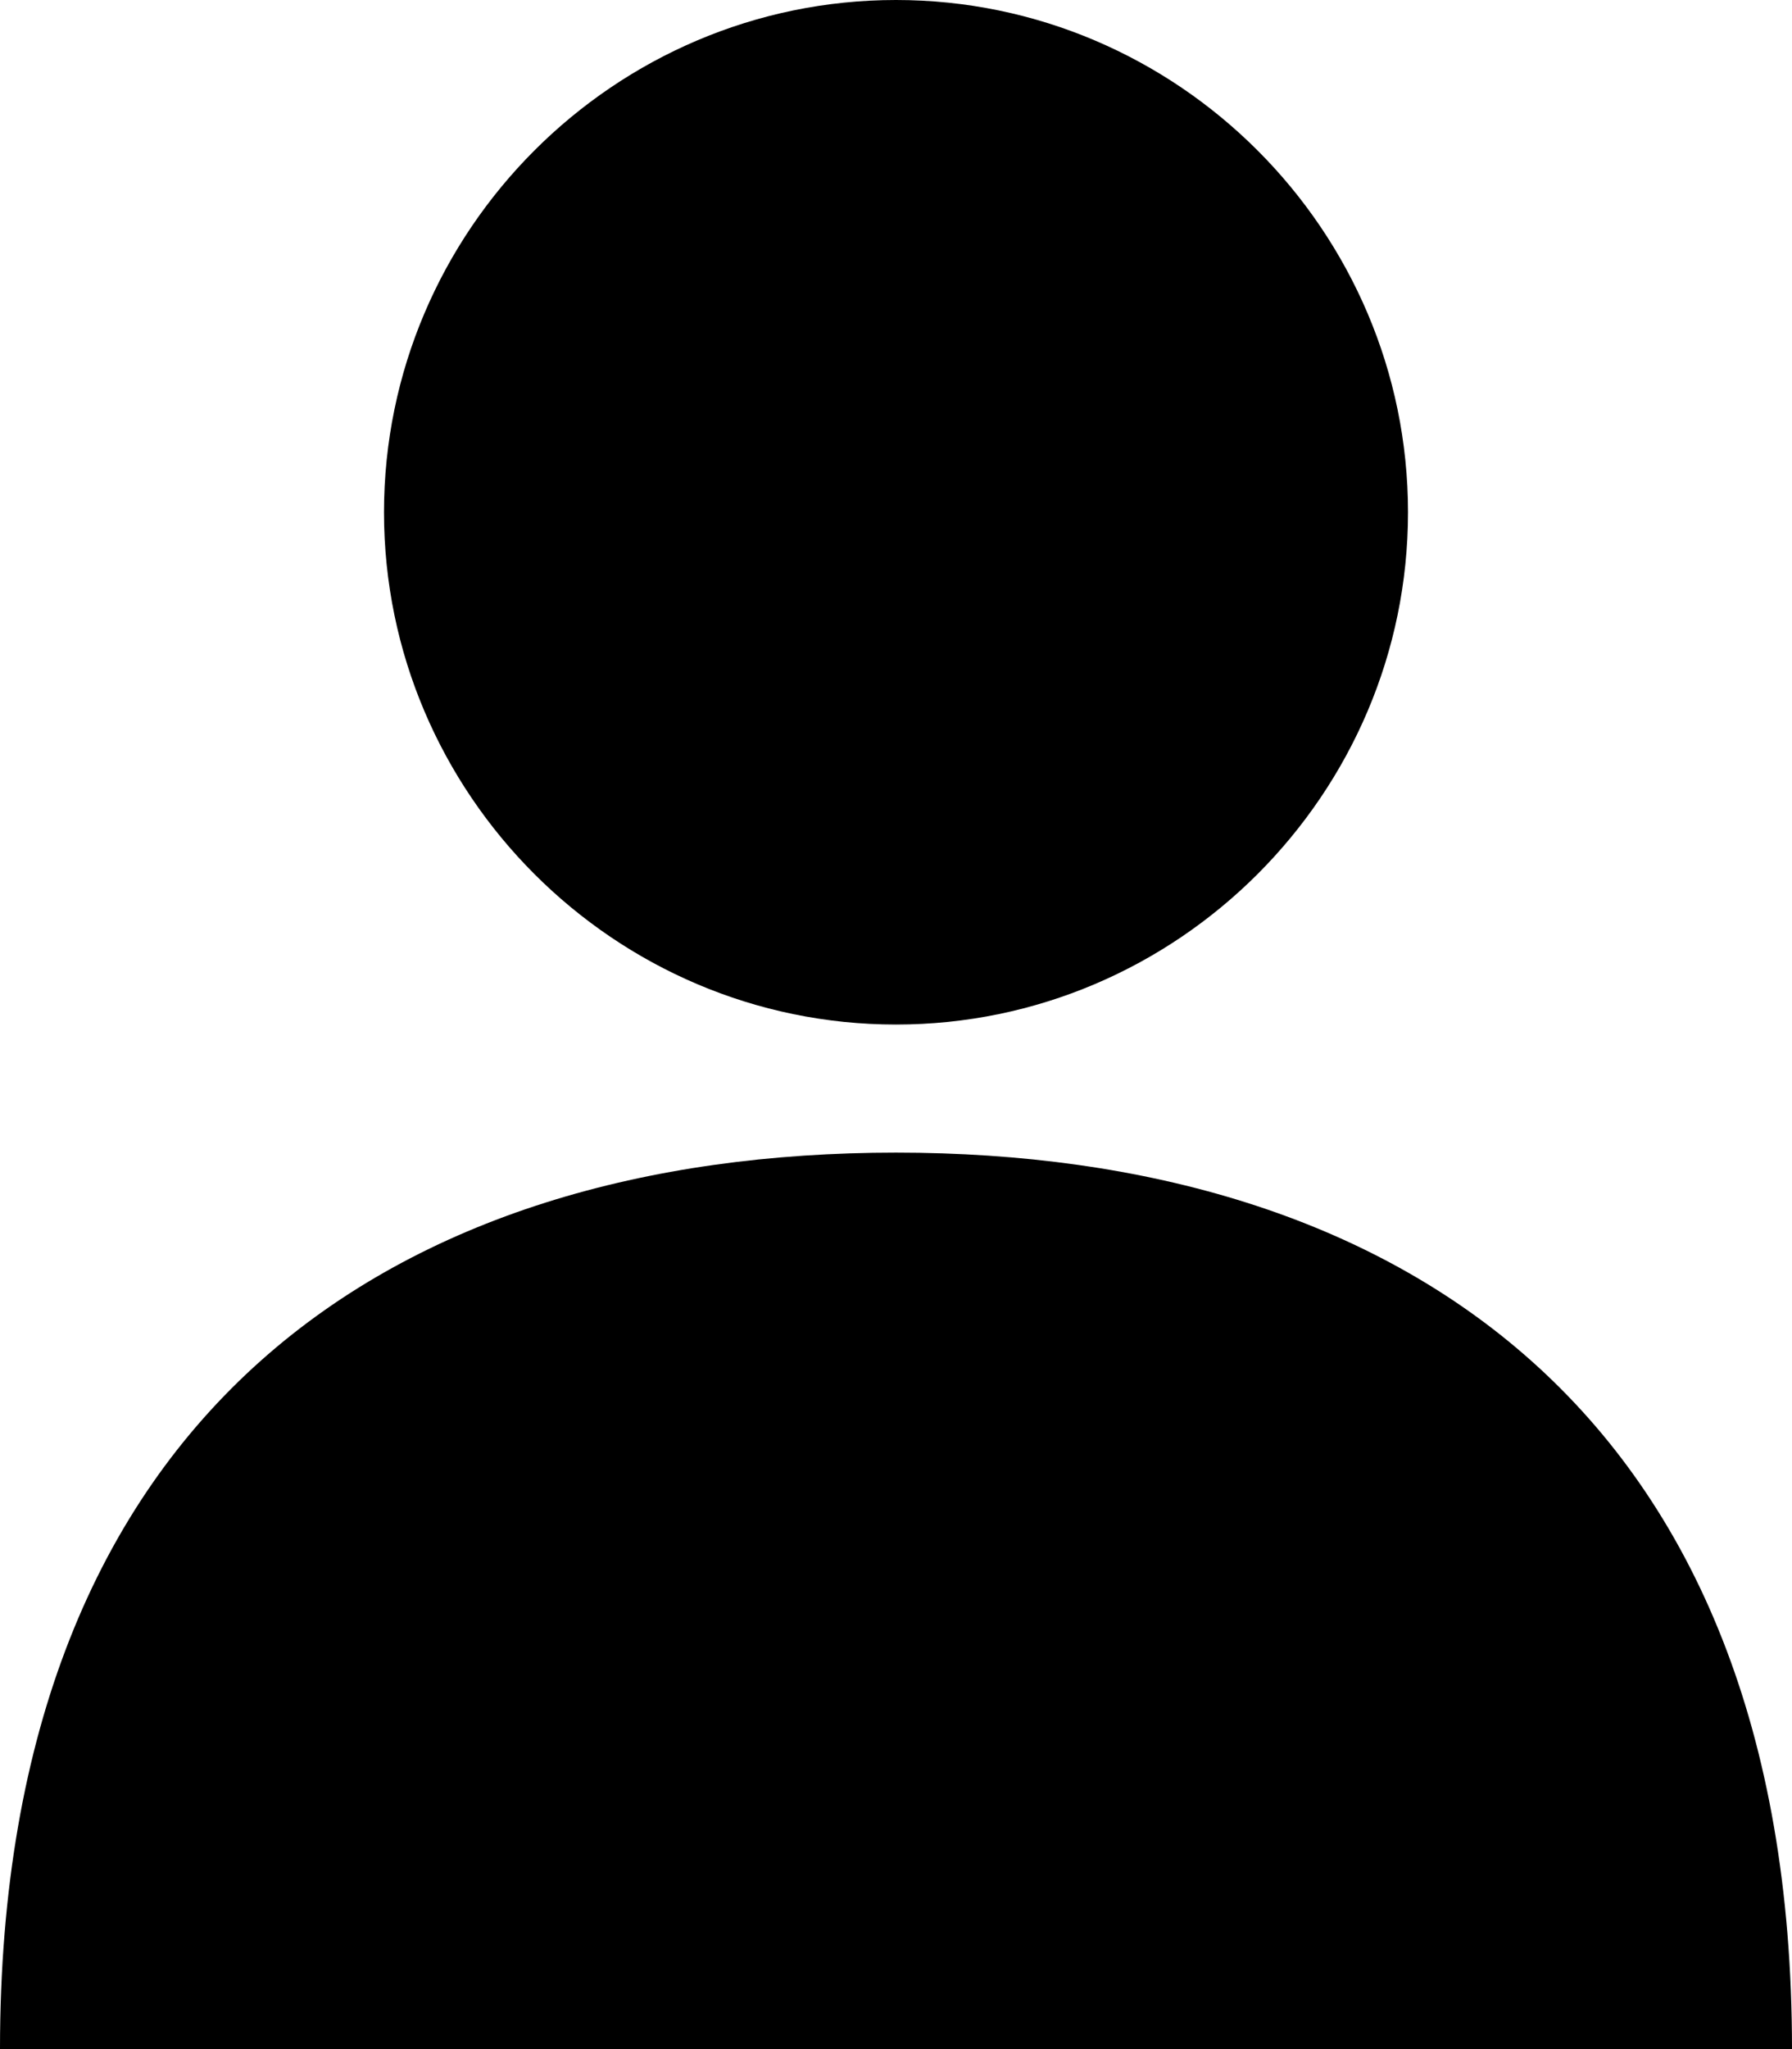 <svg xmlns:xlink="http://www.w3.org/1999/xlink" xmlns="http://www.w3.org/2000/svg" class="u-mr--small icon icon--align icon-job-seekers" width="14"  height="16" ><defs><symbol viewBox="0 0 14 16" id="user"><path d="M14 16c0-5-3.1-7-7-7s-7 2-7 7h14zM7 8c2.2 0 4-1.8 4-4S9.2 0 7 0 3 1.8 3 4s1.8 4 4 4z"></path></symbol></defs><use xlink:href="#user"></use></svg>
